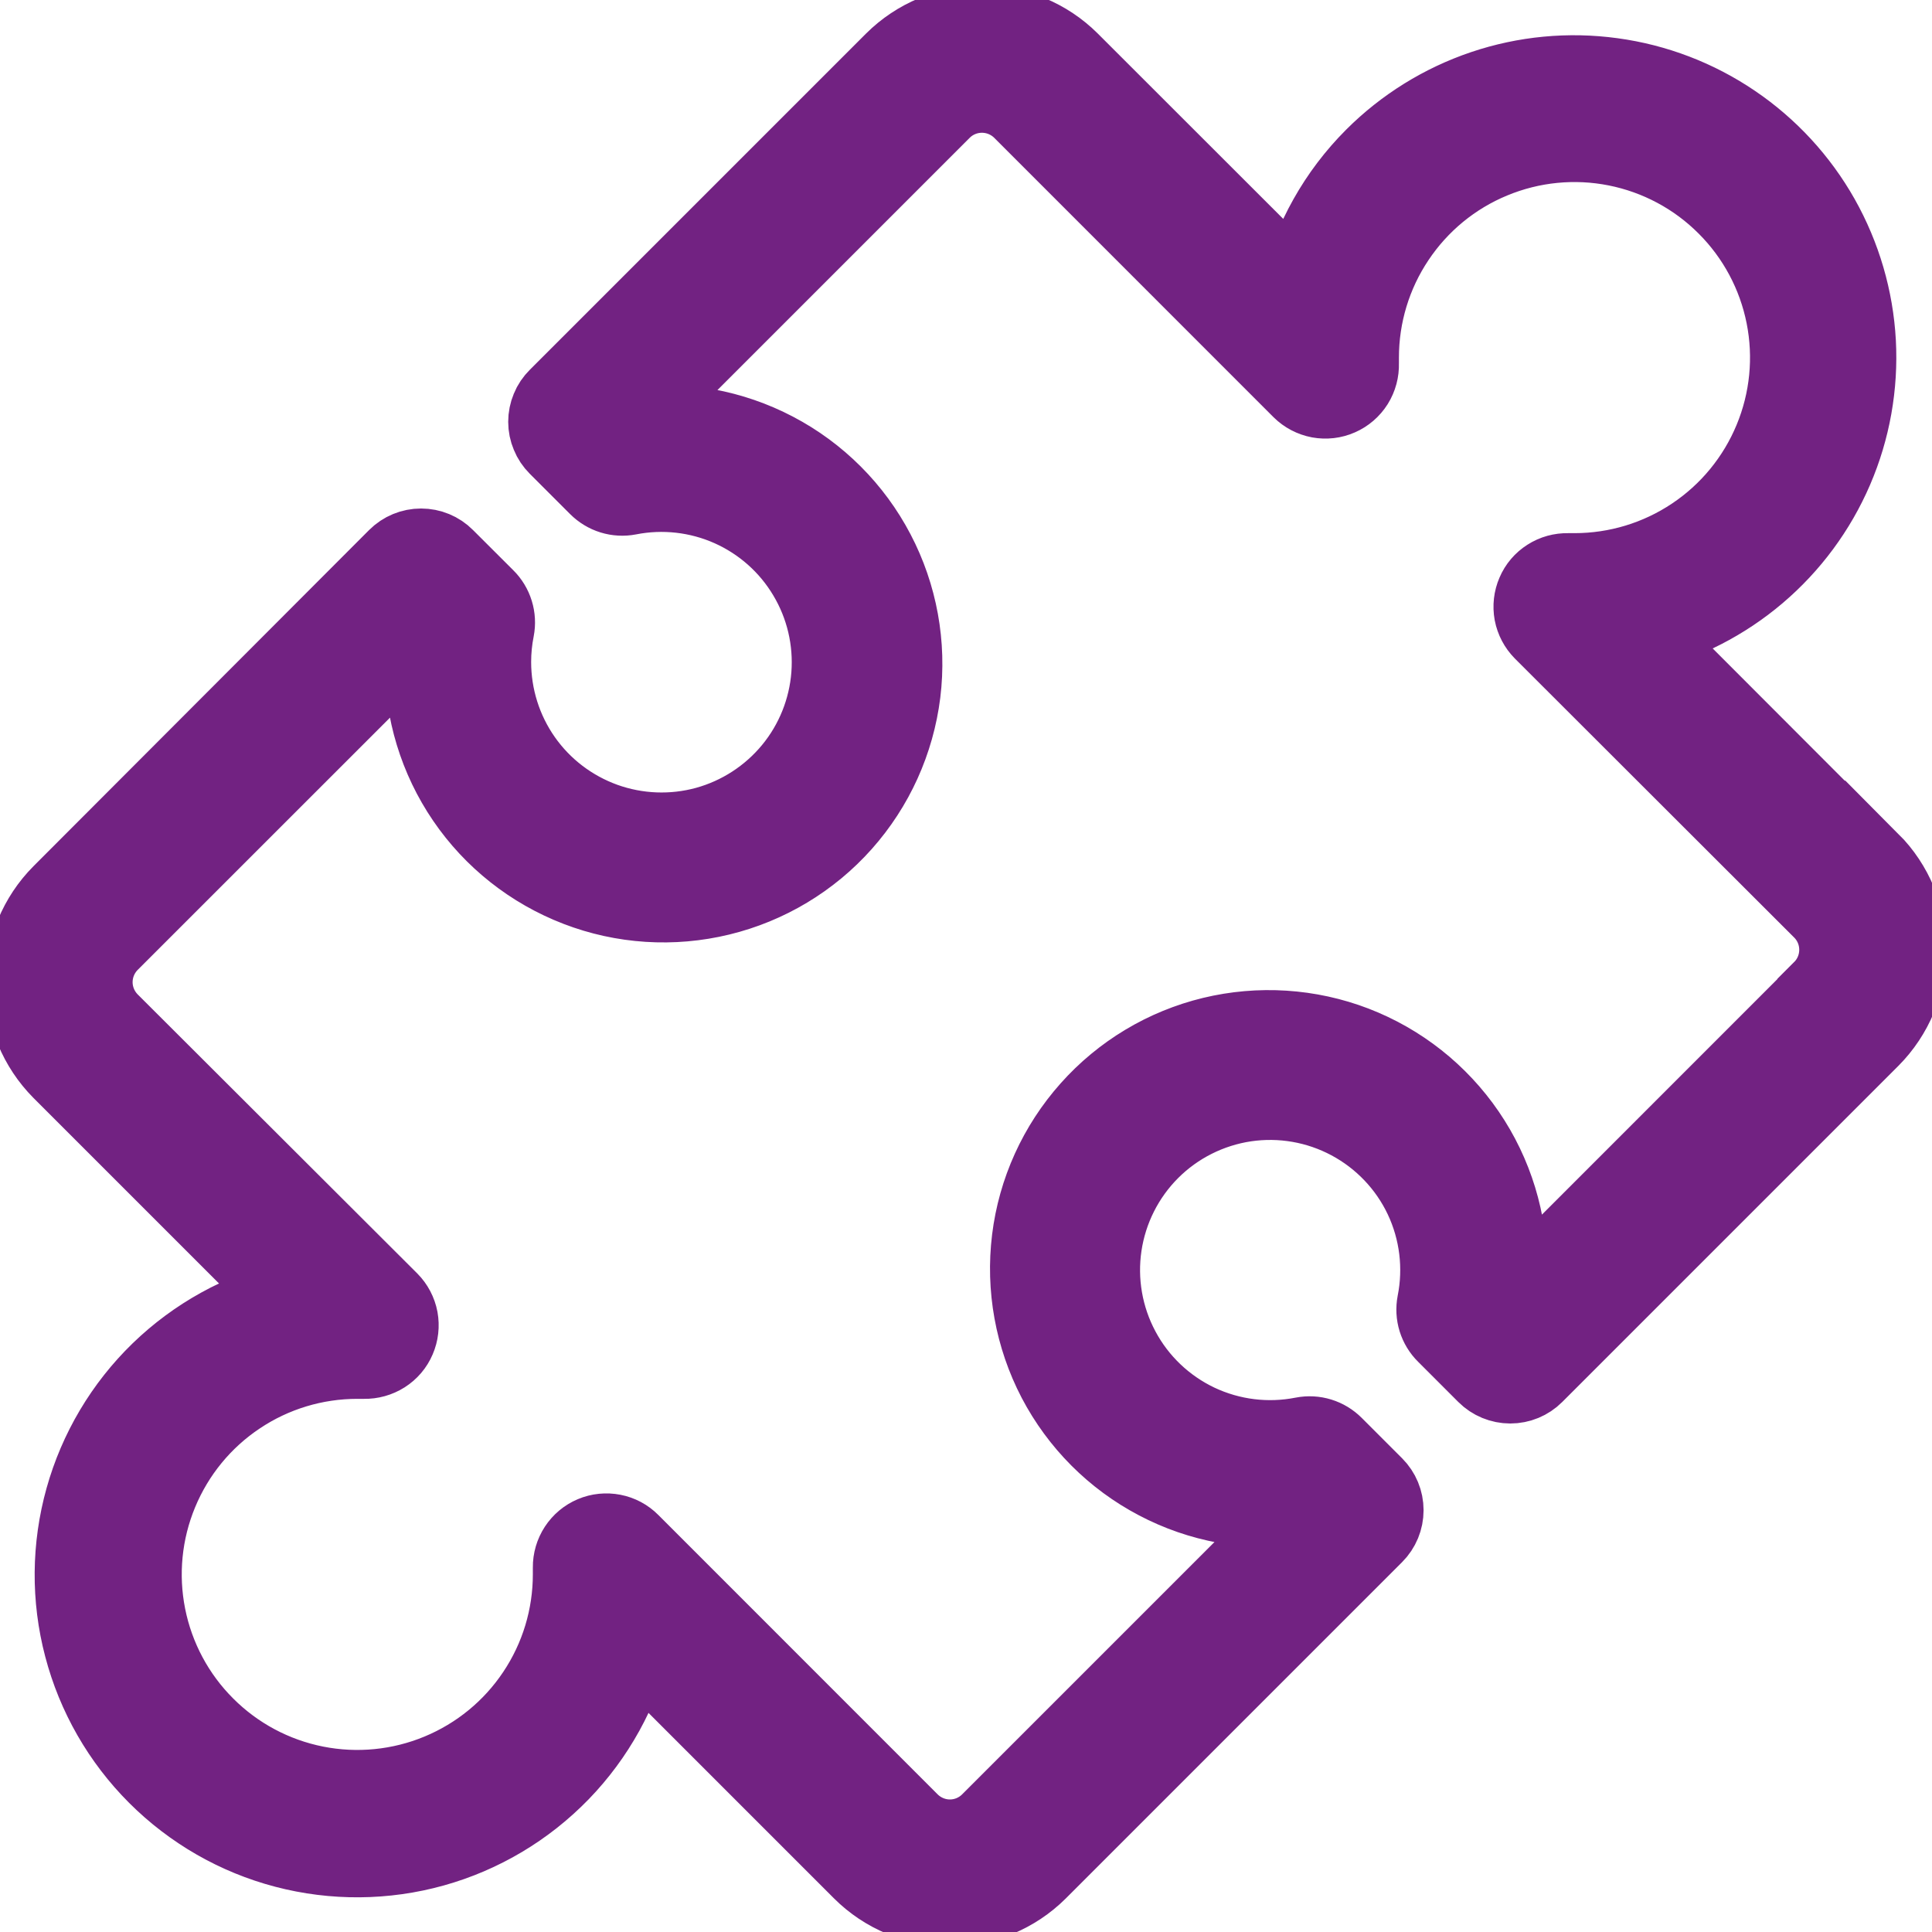 <svg width="25" height="25" viewBox="0 0 25 25" fill="none" xmlns="http://www.w3.org/2000/svg">
<g clip-path="url(#clip0_733_1600)">
<path d="M24.211 11.15L21.253 8.188C21.802 8.052 22.312 7.79 22.743 7.424C23.174 7.058 23.515 6.597 23.739 6.077C23.963 5.557 24.063 4.993 24.033 4.428C24.002 3.863 23.841 3.313 23.563 2.82C23.285 2.328 22.896 1.906 22.428 1.589C21.96 1.271 21.424 1.066 20.864 0.99C20.303 0.913 19.733 0.967 19.196 1.148C18.66 1.329 18.173 1.631 17.773 2.031C17.301 2.503 16.968 3.096 16.81 3.744L13.853 0.789C13.549 0.485 13.136 0.315 12.706 0.315C12.276 0.315 11.864 0.485 11.559 0.789L7.209 5.139C7.167 5.181 7.133 5.23 7.111 5.285C7.088 5.34 7.076 5.399 7.076 5.458C7.076 5.517 7.088 5.576 7.111 5.63C7.133 5.685 7.167 5.735 7.209 5.777L7.73 6.298C7.783 6.351 7.847 6.39 7.918 6.412C7.989 6.434 8.064 6.438 8.137 6.424C8.579 6.337 9.038 6.389 9.449 6.572C9.861 6.756 10.206 7.062 10.436 7.449C10.667 7.835 10.773 8.284 10.739 8.734C10.705 9.183 10.533 9.611 10.247 9.958C9.96 10.306 9.573 10.557 9.139 10.677C8.705 10.796 8.244 10.778 7.82 10.626C7.396 10.473 7.029 10.194 6.77 9.825C6.511 9.456 6.373 9.016 6.373 8.566C6.373 8.423 6.387 8.28 6.415 8.14C6.429 8.067 6.425 7.992 6.403 7.921C6.381 7.85 6.342 7.785 6.289 7.733L5.767 7.212C5.683 7.127 5.568 7.08 5.449 7.08C5.329 7.08 5.215 7.127 5.13 7.212L0.788 11.561C0.485 11.865 0.314 12.278 0.314 12.708C0.314 13.138 0.485 13.55 0.788 13.855L3.745 16.812C3.113 16.967 2.533 17.288 2.065 17.741C1.598 18.194 1.259 18.764 1.084 19.391C0.909 20.018 0.903 20.68 1.069 21.31C1.234 21.94 1.564 22.515 2.024 22.975C2.485 23.436 3.059 23.766 3.689 23.931C4.319 24.096 4.982 24.091 5.609 23.916C6.236 23.741 6.805 23.402 7.259 22.934C7.712 22.466 8.032 21.887 8.188 21.254L11.145 24.211C11.449 24.515 11.862 24.685 12.292 24.685C12.722 24.685 13.134 24.515 13.439 24.211L17.789 19.861C17.874 19.776 17.921 19.662 17.921 19.542C17.921 19.422 17.874 19.308 17.789 19.223L17.268 18.702C17.215 18.649 17.151 18.61 17.08 18.588C17.009 18.566 16.934 18.562 16.861 18.576C16.401 18.667 15.925 18.608 15.501 18.408C15.078 18.207 14.73 17.876 14.51 17.463C14.289 17.05 14.207 16.576 14.276 16.113C14.345 15.65 14.561 15.221 14.892 14.89C15.223 14.559 15.653 14.343 16.116 14.274C16.579 14.206 17.052 14.288 17.465 14.509C17.878 14.73 18.21 15.078 18.41 15.501C18.61 15.925 18.668 16.402 18.577 16.861C18.563 16.934 18.567 17.009 18.589 17.08C18.611 17.15 18.65 17.215 18.703 17.267L19.224 17.788C19.309 17.873 19.424 17.92 19.543 17.92C19.663 17.92 19.777 17.873 19.862 17.788L24.212 13.438C24.515 13.133 24.686 12.721 24.686 12.291C24.686 11.861 24.515 11.448 24.212 11.144L24.211 11.15ZM23.573 12.803L19.542 16.835L19.499 16.792C19.513 16.673 19.521 16.554 19.522 16.435C19.525 15.804 19.337 15.187 18.981 14.666C18.625 14.145 18.119 13.745 17.53 13.518C16.941 13.292 16.297 13.251 15.684 13.399C15.07 13.548 14.517 13.88 14.098 14.351C13.678 14.822 13.411 15.41 13.334 16.036C13.257 16.663 13.372 17.297 13.664 17.857C13.957 18.416 14.412 18.873 14.971 19.166C15.529 19.46 16.164 19.576 16.79 19.5L16.833 19.543L12.801 23.575C12.666 23.709 12.483 23.785 12.292 23.785C12.101 23.785 11.918 23.709 11.782 23.575L8.165 19.957C8.102 19.893 8.021 19.85 7.933 19.833C7.845 19.816 7.753 19.825 7.671 19.86C7.588 19.895 7.518 19.954 7.469 20.029C7.42 20.104 7.394 20.192 7.395 20.282C7.395 20.317 7.395 20.347 7.395 20.372C7.395 20.921 7.233 21.456 6.928 21.912C6.624 22.368 6.191 22.723 5.684 22.933C5.178 23.143 4.62 23.198 4.083 23.091C3.545 22.984 3.051 22.72 2.664 22.332C2.276 21.945 2.012 21.451 1.905 20.913C1.798 20.375 1.853 19.818 2.063 19.312C2.273 18.805 2.628 18.372 3.084 18.068C3.539 17.763 4.075 17.601 4.623 17.601H4.713C4.803 17.603 4.892 17.578 4.968 17.53C5.044 17.482 5.104 17.412 5.139 17.329C5.175 17.246 5.185 17.155 5.169 17.066C5.152 16.977 5.109 16.896 5.046 16.832L1.426 13.219C1.292 13.083 1.216 12.9 1.216 12.709C1.216 12.518 1.292 12.335 1.426 12.199L5.458 8.168L5.5 8.211C5.486 8.329 5.479 8.448 5.478 8.567C5.474 9.199 5.662 9.817 6.018 10.339C6.374 10.861 6.881 11.261 7.471 11.488C8.06 11.715 8.705 11.756 9.319 11.607C9.933 11.458 10.487 11.126 10.907 10.654C11.327 10.182 11.593 9.594 11.671 8.967C11.748 8.34 11.632 7.704 11.339 7.145C11.046 6.585 10.589 6.128 10.03 5.835C9.47 5.541 8.835 5.425 8.208 5.502L8.165 5.459L12.197 1.427C12.332 1.293 12.515 1.218 12.706 1.218C12.897 1.218 13.08 1.293 13.216 1.427L16.833 5.045C16.897 5.108 16.979 5.151 17.068 5.168C17.157 5.184 17.249 5.174 17.332 5.137C17.415 5.101 17.485 5.04 17.533 4.964C17.581 4.887 17.605 4.797 17.602 4.707C17.602 4.683 17.602 4.656 17.602 4.627C17.602 4.079 17.764 3.543 18.069 3.088C18.373 2.632 18.806 2.276 19.313 2.067C19.819 1.857 20.376 1.802 20.914 1.909C21.452 2.016 21.946 2.28 22.333 2.668C22.721 3.055 22.985 3.549 23.092 4.087C23.199 4.624 23.144 5.182 22.934 5.688C22.724 6.195 22.369 6.628 21.913 6.932C21.457 7.237 20.922 7.399 20.373 7.399H20.289C20.199 7.397 20.11 7.421 20.034 7.47C19.958 7.518 19.898 7.588 19.863 7.671C19.827 7.754 19.817 7.845 19.833 7.934C19.85 8.022 19.893 8.104 19.956 8.168L23.572 11.78C23.707 11.916 23.782 12.099 23.782 12.29C23.782 12.481 23.707 12.665 23.572 12.8L23.573 12.803Z" fill="#722282" stroke="#722282"/>
</g>
<defs>
<clipPath id="clip0_733_1600">
<rect width="25" height="25" fill="white"/>
</clipPath>
</defs>
</svg>
